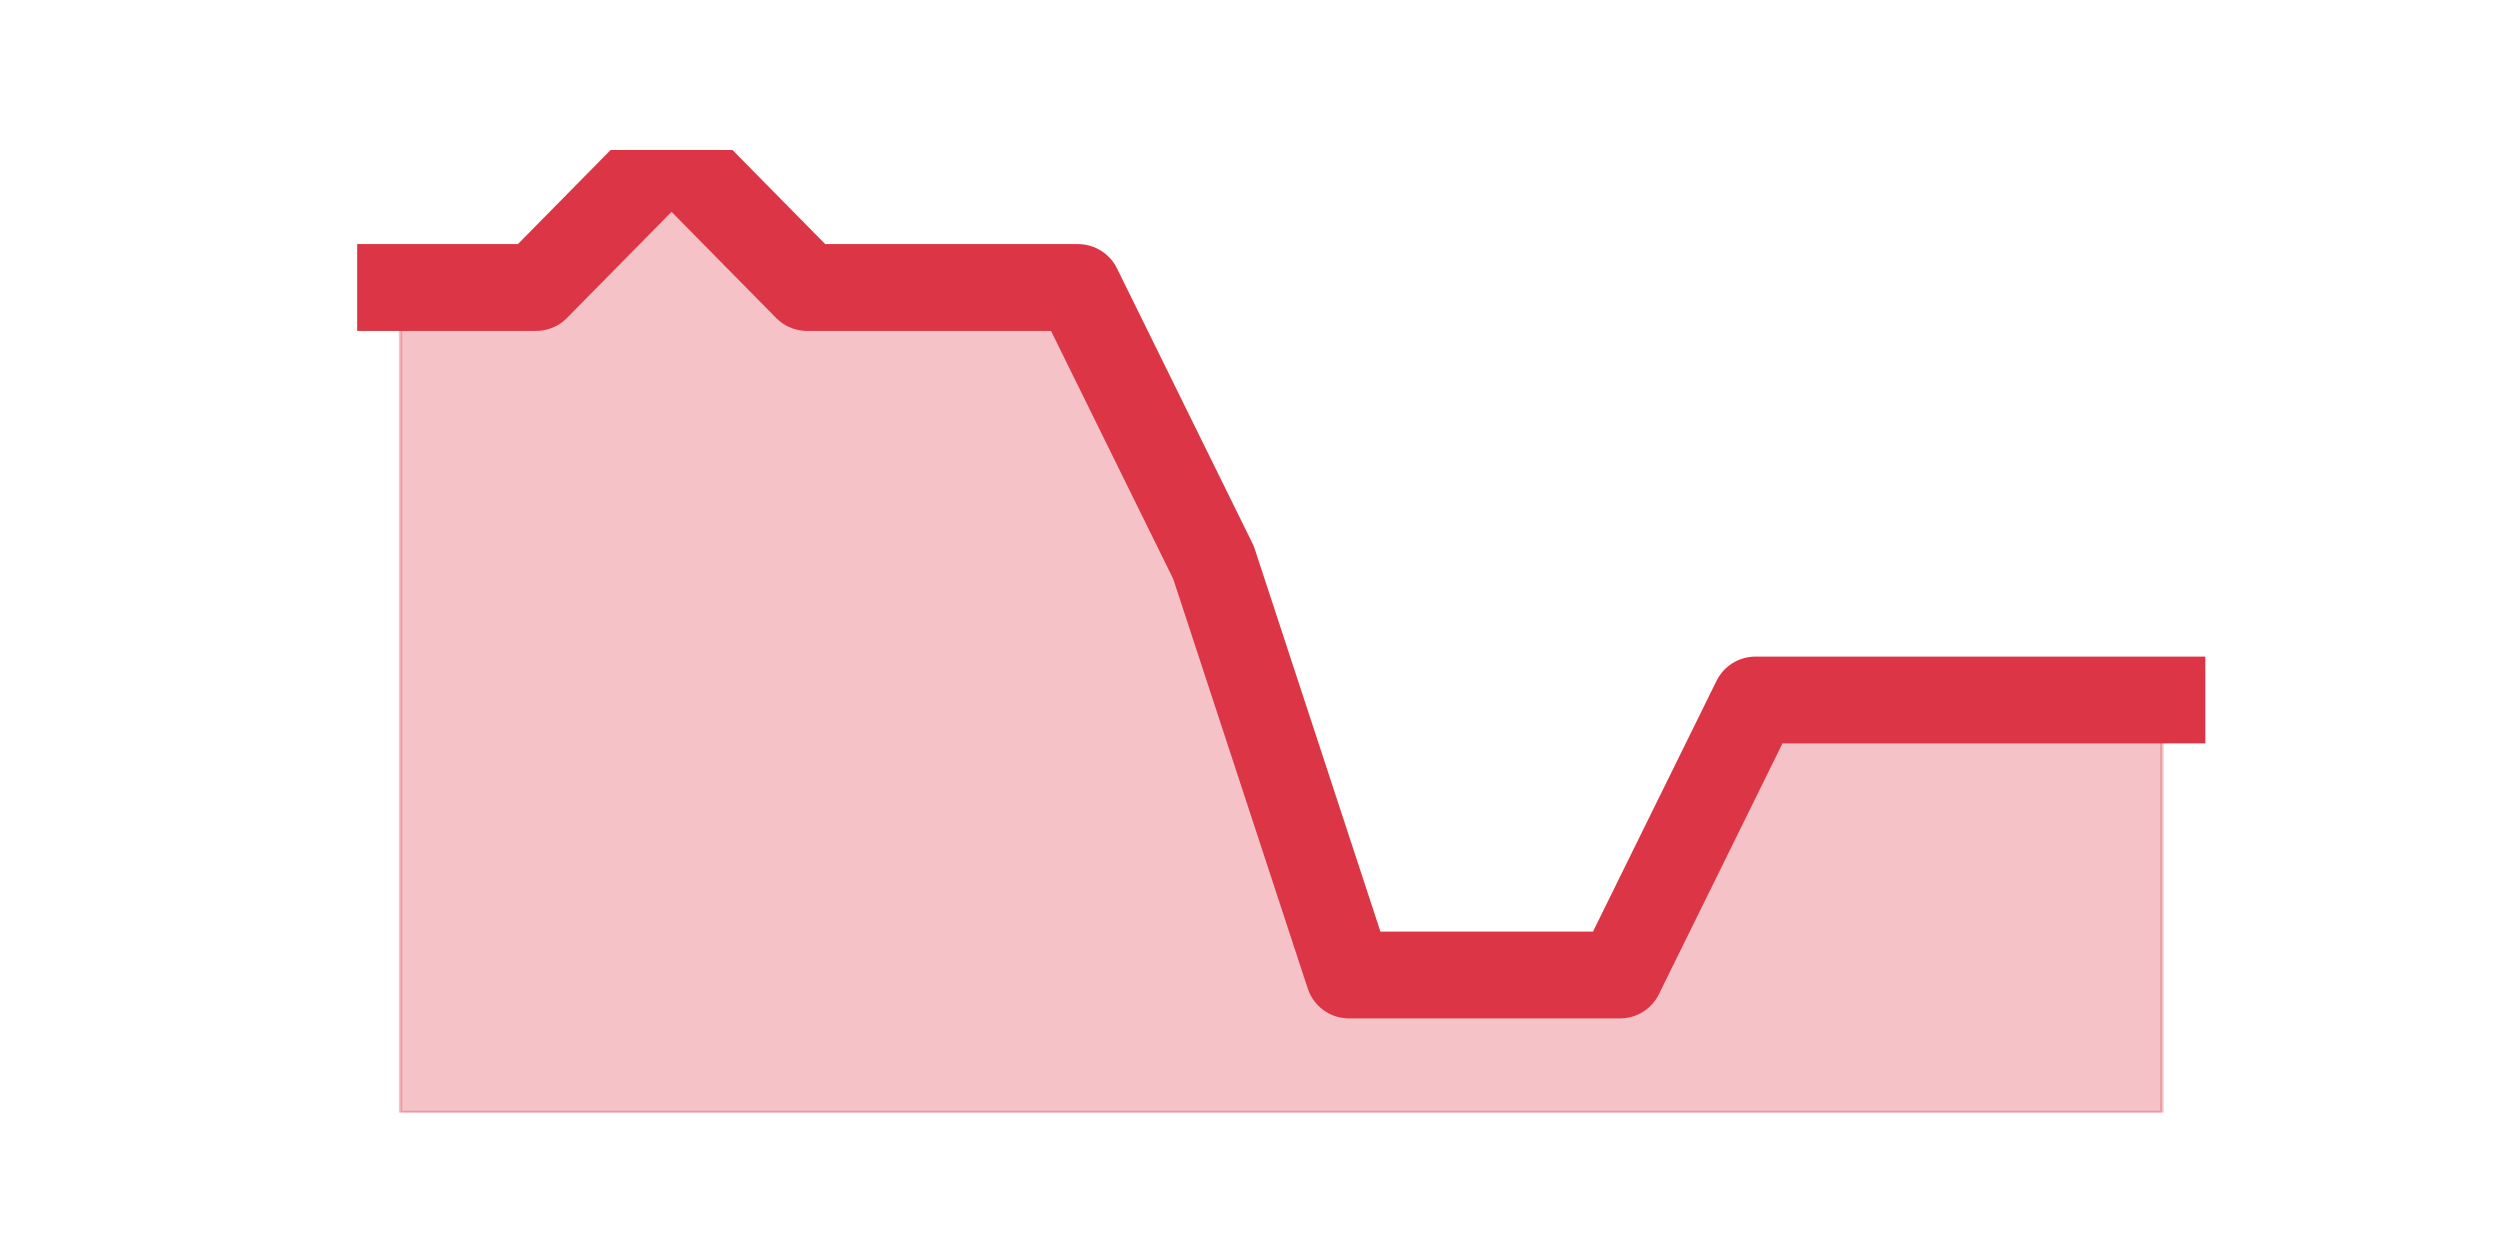 <?xml version="1.0" encoding="utf-8" standalone="no"?>
<!DOCTYPE svg PUBLIC "-//W3C//DTD SVG 1.1//EN"
  "http://www.w3.org/Graphics/SVG/1.1/DTD/svg11.dtd">
<svg height="360pt" version="1.1" viewBox="0 0 720 360" width="720pt" xmlns="http://www.w3.org/2000/svg" xmlns:xlink="http://www.w3.org/1999/xlink">
 <defs>
  <style type="text/css">*{stroke-linecap:butt;stroke-linejoin:round;}</style>
 </defs>
 <g id="figure_1">
  <g id="patch_1">
   <path d="M 0 360 
L 720 360 
L 720 0 
L 0 0 
z
" style="fill:none;"/>
  </g>
  <g id="axes_1">
   <g id="matplotlib.axis_1"/>
   <g id="matplotlib.axis_2"/>
   <g id="PolyCollection_1">
    <defs>
     <path d="M 115.364 -277.2 
L 115.364 -39.6 
L 154.385 -39.6 
L 193.406 -39.6 
L 232.427 -39.6 
L 271.448 -39.6 
L 310.469 -39.6 
L 349.49 -39.6 
L 388.51 -39.6 
L 427.531 -39.6 
L 466.552 -39.6 
L 505.573 -39.6 
L 544.594 -39.6 
L 583.615 -39.6 
L 622.636 -39.6 
L 622.636 -158.4 
L 622.636 -158.4 
L 583.615 -158.4 
L 544.594 -158.4 
L 505.573 -158.4 
L 466.552 -79.2 
L 427.531 -79.2 
L 388.51 -79.2 
L 349.49 -198 
L 310.469 -277.2 
L 271.448 -277.2 
L 232.427 -277.2 
L 193.406 -316.8 
L 154.385 -277.2 
L 115.364 -277.2 
z
" id="m7c5d3a086d" style="stroke:#dc3545;stroke-opacity:0.3;"/>
    </defs>
    <g clip-path="url(#p849231dbef)">
     <use style="fill:#dc3545;fill-opacity:0.3;stroke:#dc3545;stroke-opacity:0.3;" x="0" xlink:href="#m7c5d3a086d" y="360"/>
    </g>
   </g>
   <g id="line2d_1">
    <path clip-path="url(#p849231dbef)" d="M 115.364 82.8 
L 154.385 82.8 
L 193.406 43.2 
L 232.427 82.8 
L 271.448 82.8 
L 310.469 82.8 
L 349.49 162 
L 388.51 280.8 
L 427.531 280.8 
L 466.552 280.8 
L 505.573 201.6 
L 544.594 201.6 
L 583.615 201.6 
L 622.636 201.6 
" style="fill:none;stroke:#dc3545;stroke-linecap:square;stroke-width:25;"/>
   </g>
  </g>
 </g>
 <defs>
  <clipPath id="p849231dbef">
   <rect height="277.2" width="558" x="90" y="43.2"/>
  </clipPath>
 </defs>
</svg>
